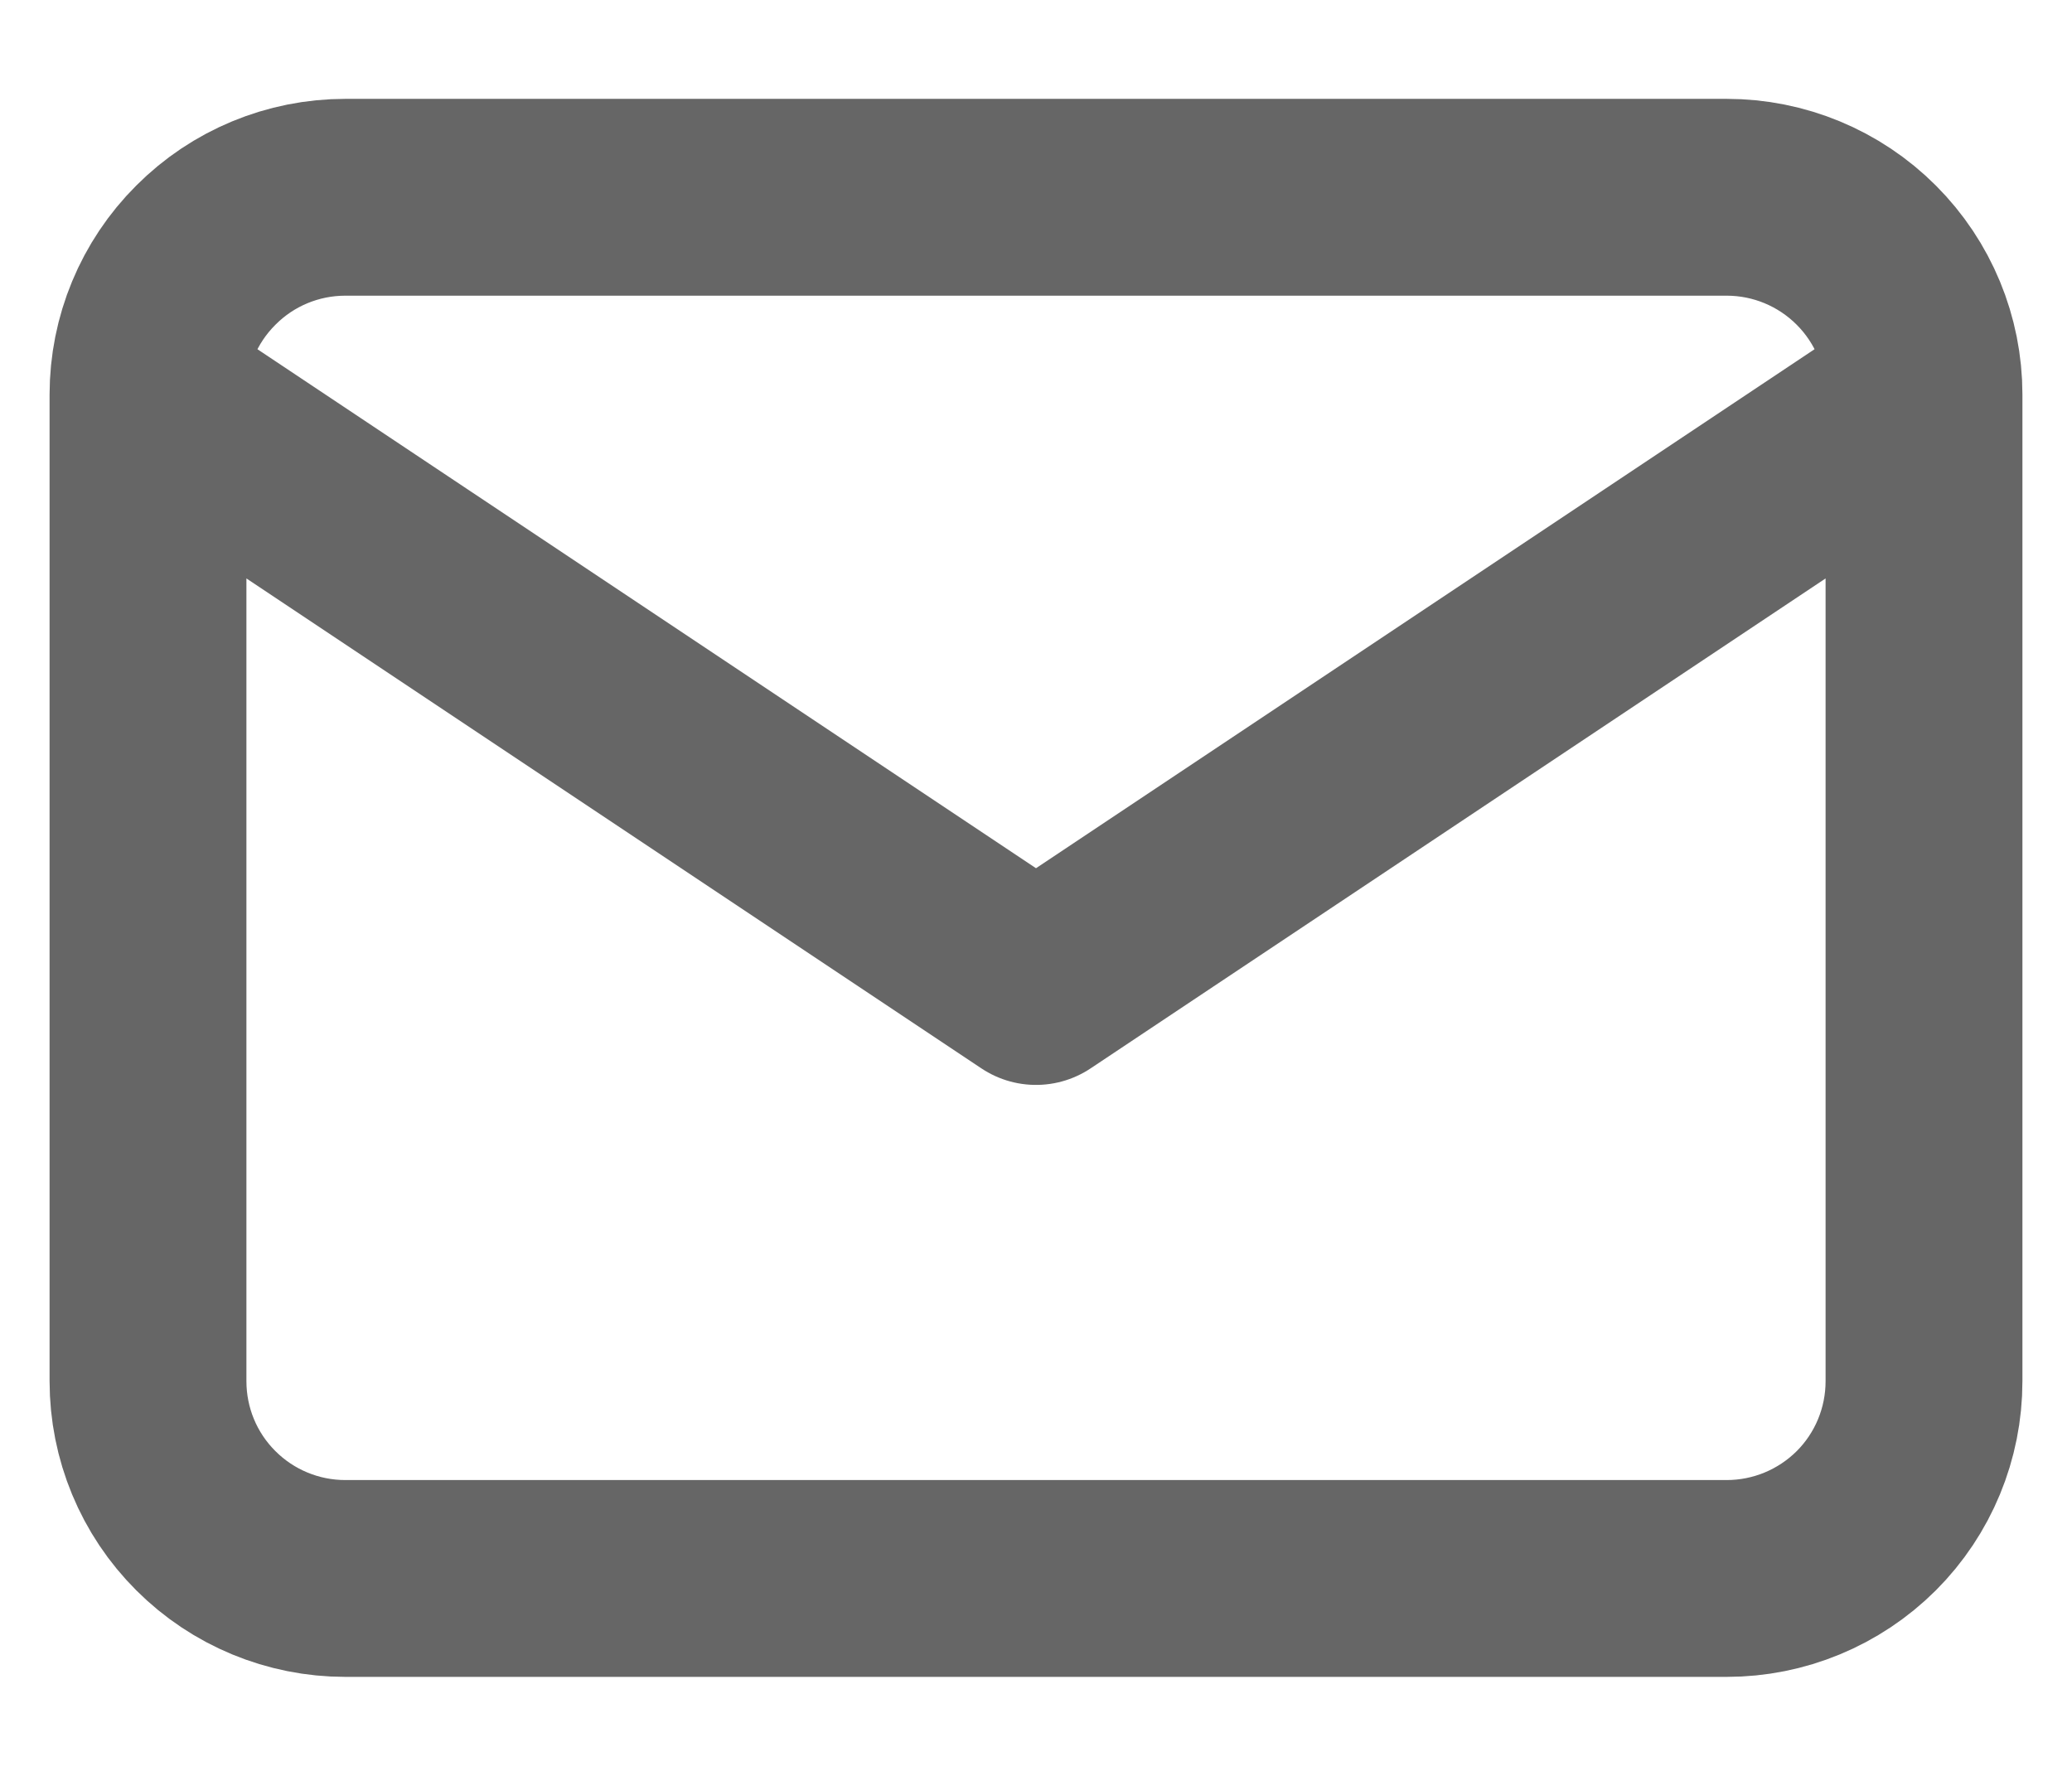 <svg width="14" height="12" viewBox="0 0 14 12" fill="none" xmlns="http://www.w3.org/2000/svg">
<path d="M1 2.666C1 2.313 1.14 1.974 1.391 1.724C1.641 1.473 1.98 1.333 2.333 1.333H11.667C12.02 1.333 12.359 1.473 12.61 1.724C12.86 1.974 13 2.313 13 2.666M1 2.666V9.333C1 9.687 1.14 10.026 1.391 10.276C1.641 10.526 1.98 10.666 2.333 10.666H11.667C12.02 10.666 12.359 10.526 12.61 10.276C12.86 10.026 13 9.687 13 9.333V2.666M1 2.666L7 6.666L13 2.666" stroke="#666666" stroke-width="1.33" stroke-linecap="round" stroke-linejoin="round"/>
</svg>
